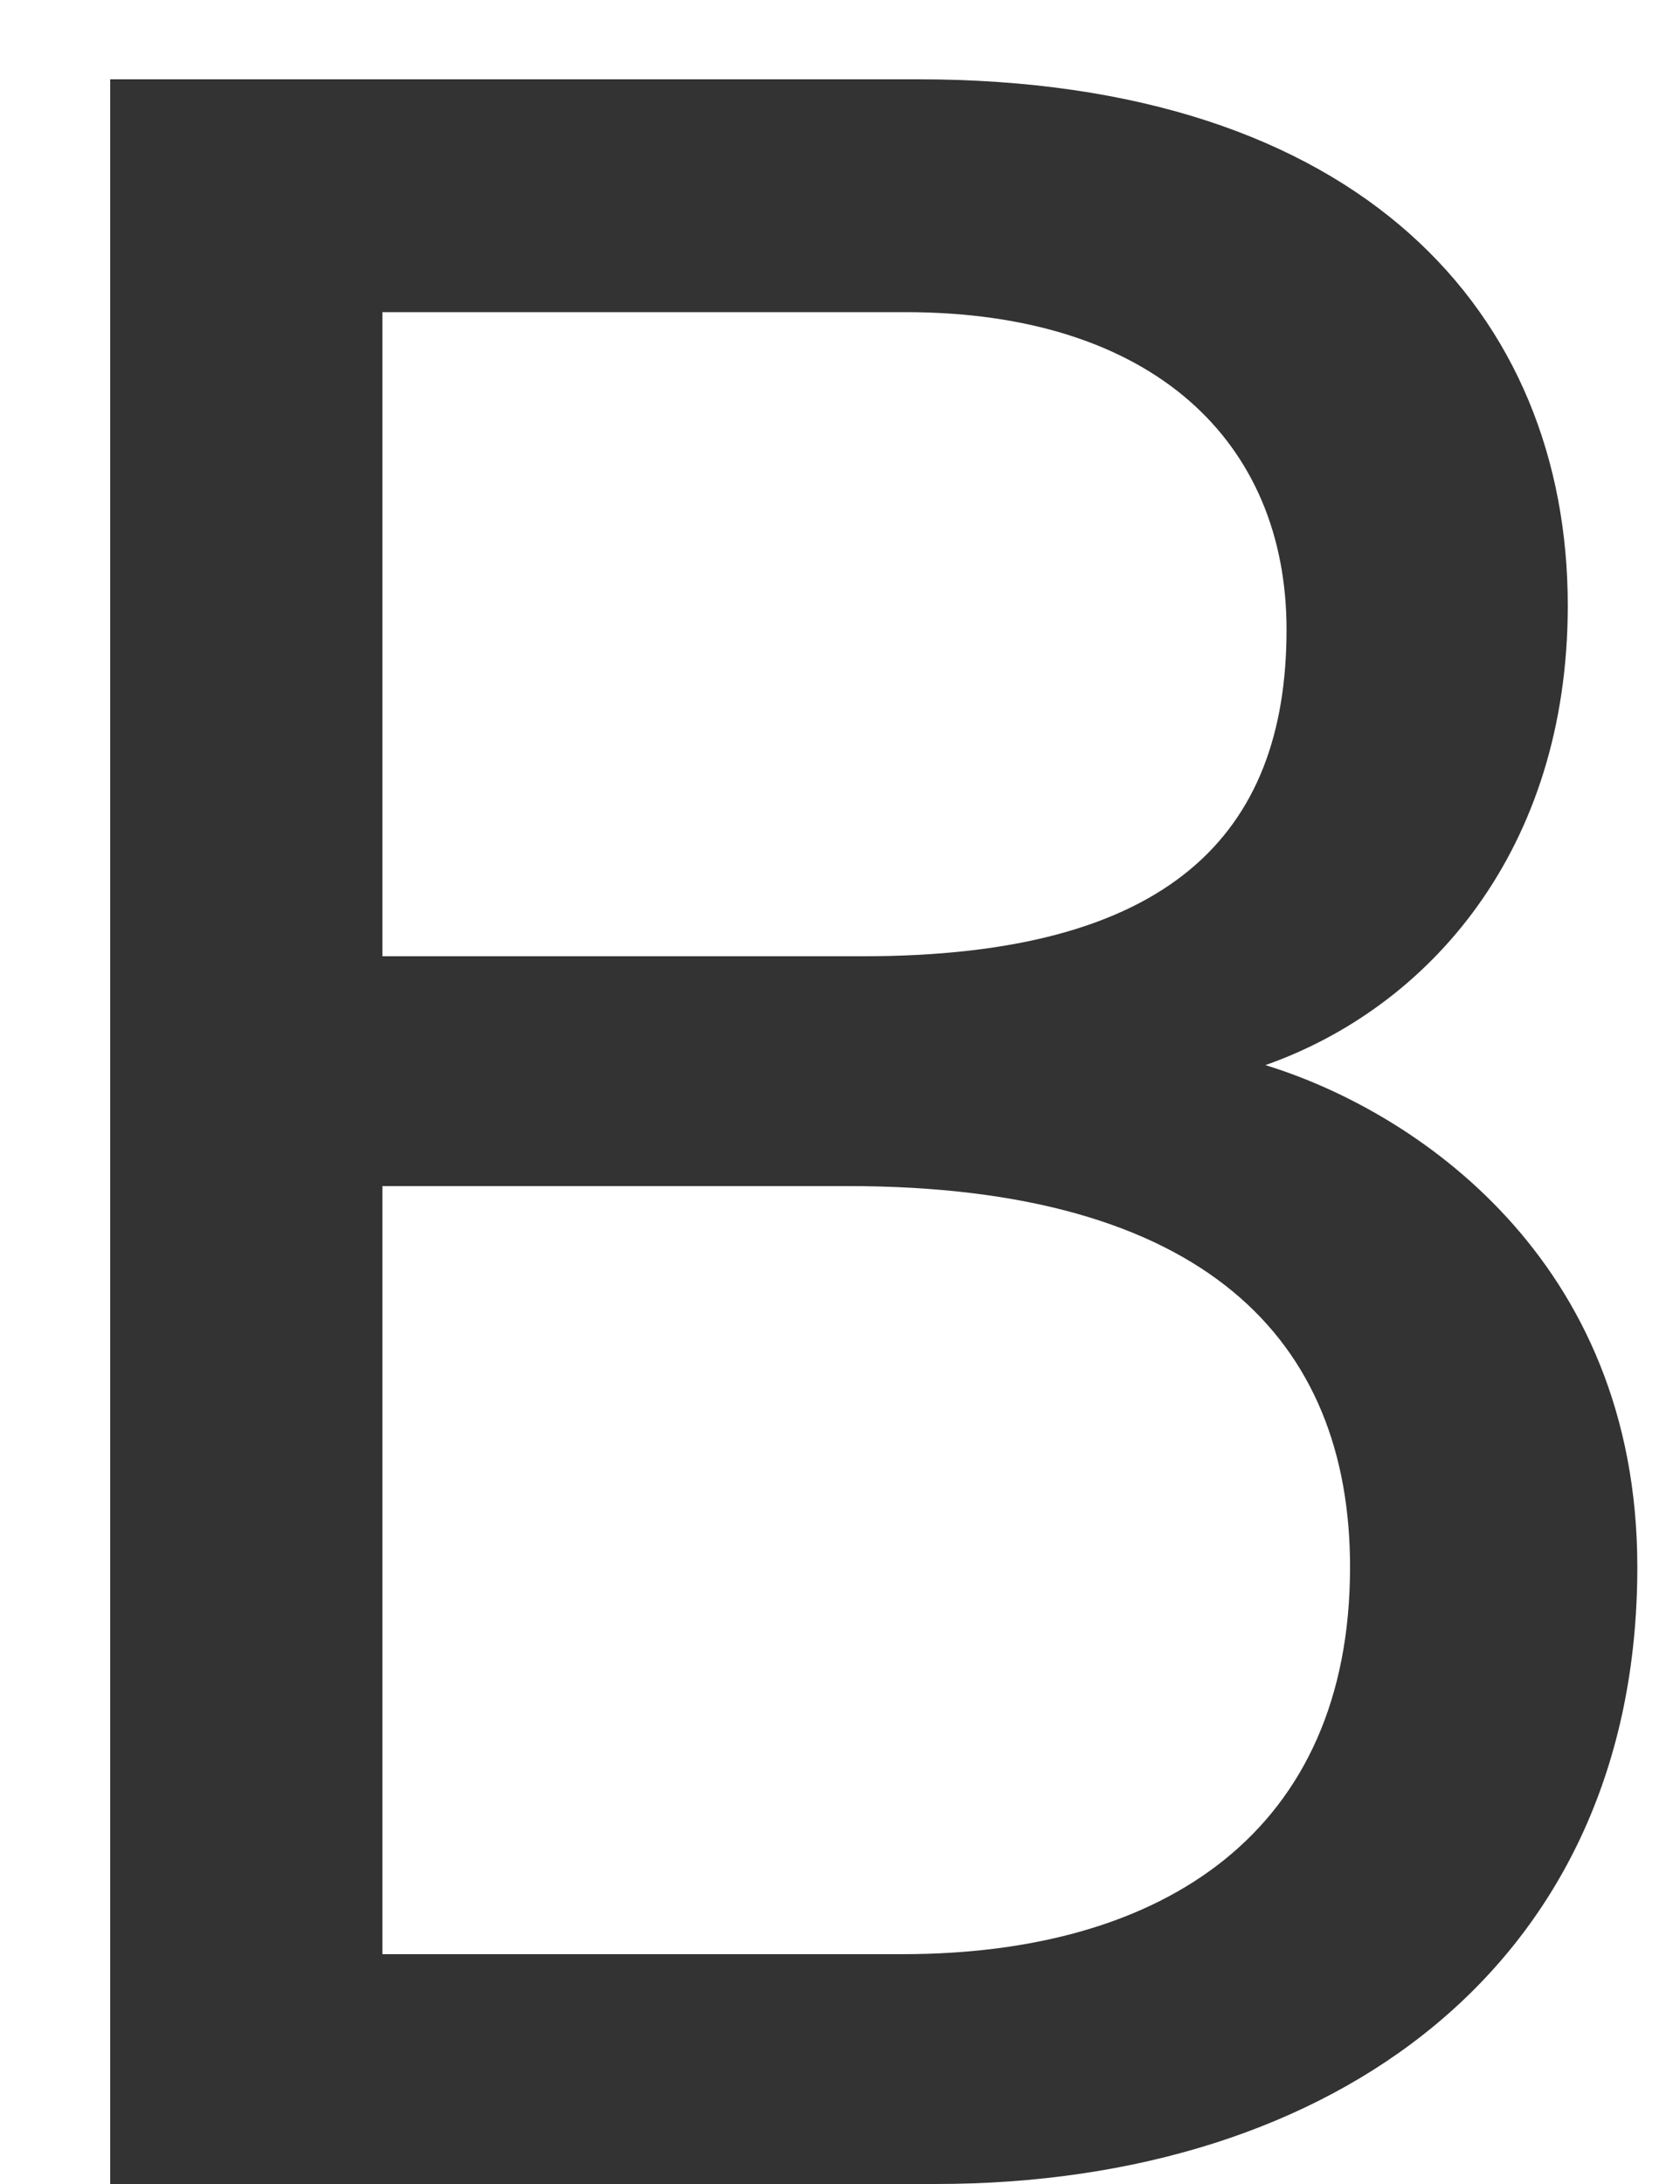<svg width="10" height="13" viewBox="0 0 10 13" fill="none" xmlns="http://www.w3.org/2000/svg">
<path opacity="0.8" d="M0.656 13V0.472H5.462C8.108 0.472 9.332 1.876 9.332 3.604C9.332 5.062 8.504 5.998 7.532 6.34C8.414 6.61 9.746 7.492 9.746 9.328C9.746 11.686 7.946 13 5.57 13H0.656ZM2.276 5.692H5.138C6.956 5.692 7.658 4.972 7.658 3.748C7.658 2.632 6.866 1.858 5.39 1.858H2.276V5.692ZM2.276 7.06V11.632H5.372C6.938 11.632 8.036 10.894 8.036 9.328C8.036 7.978 7.172 7.06 5.048 7.06H2.276Z" fill="black"/>
</svg>
